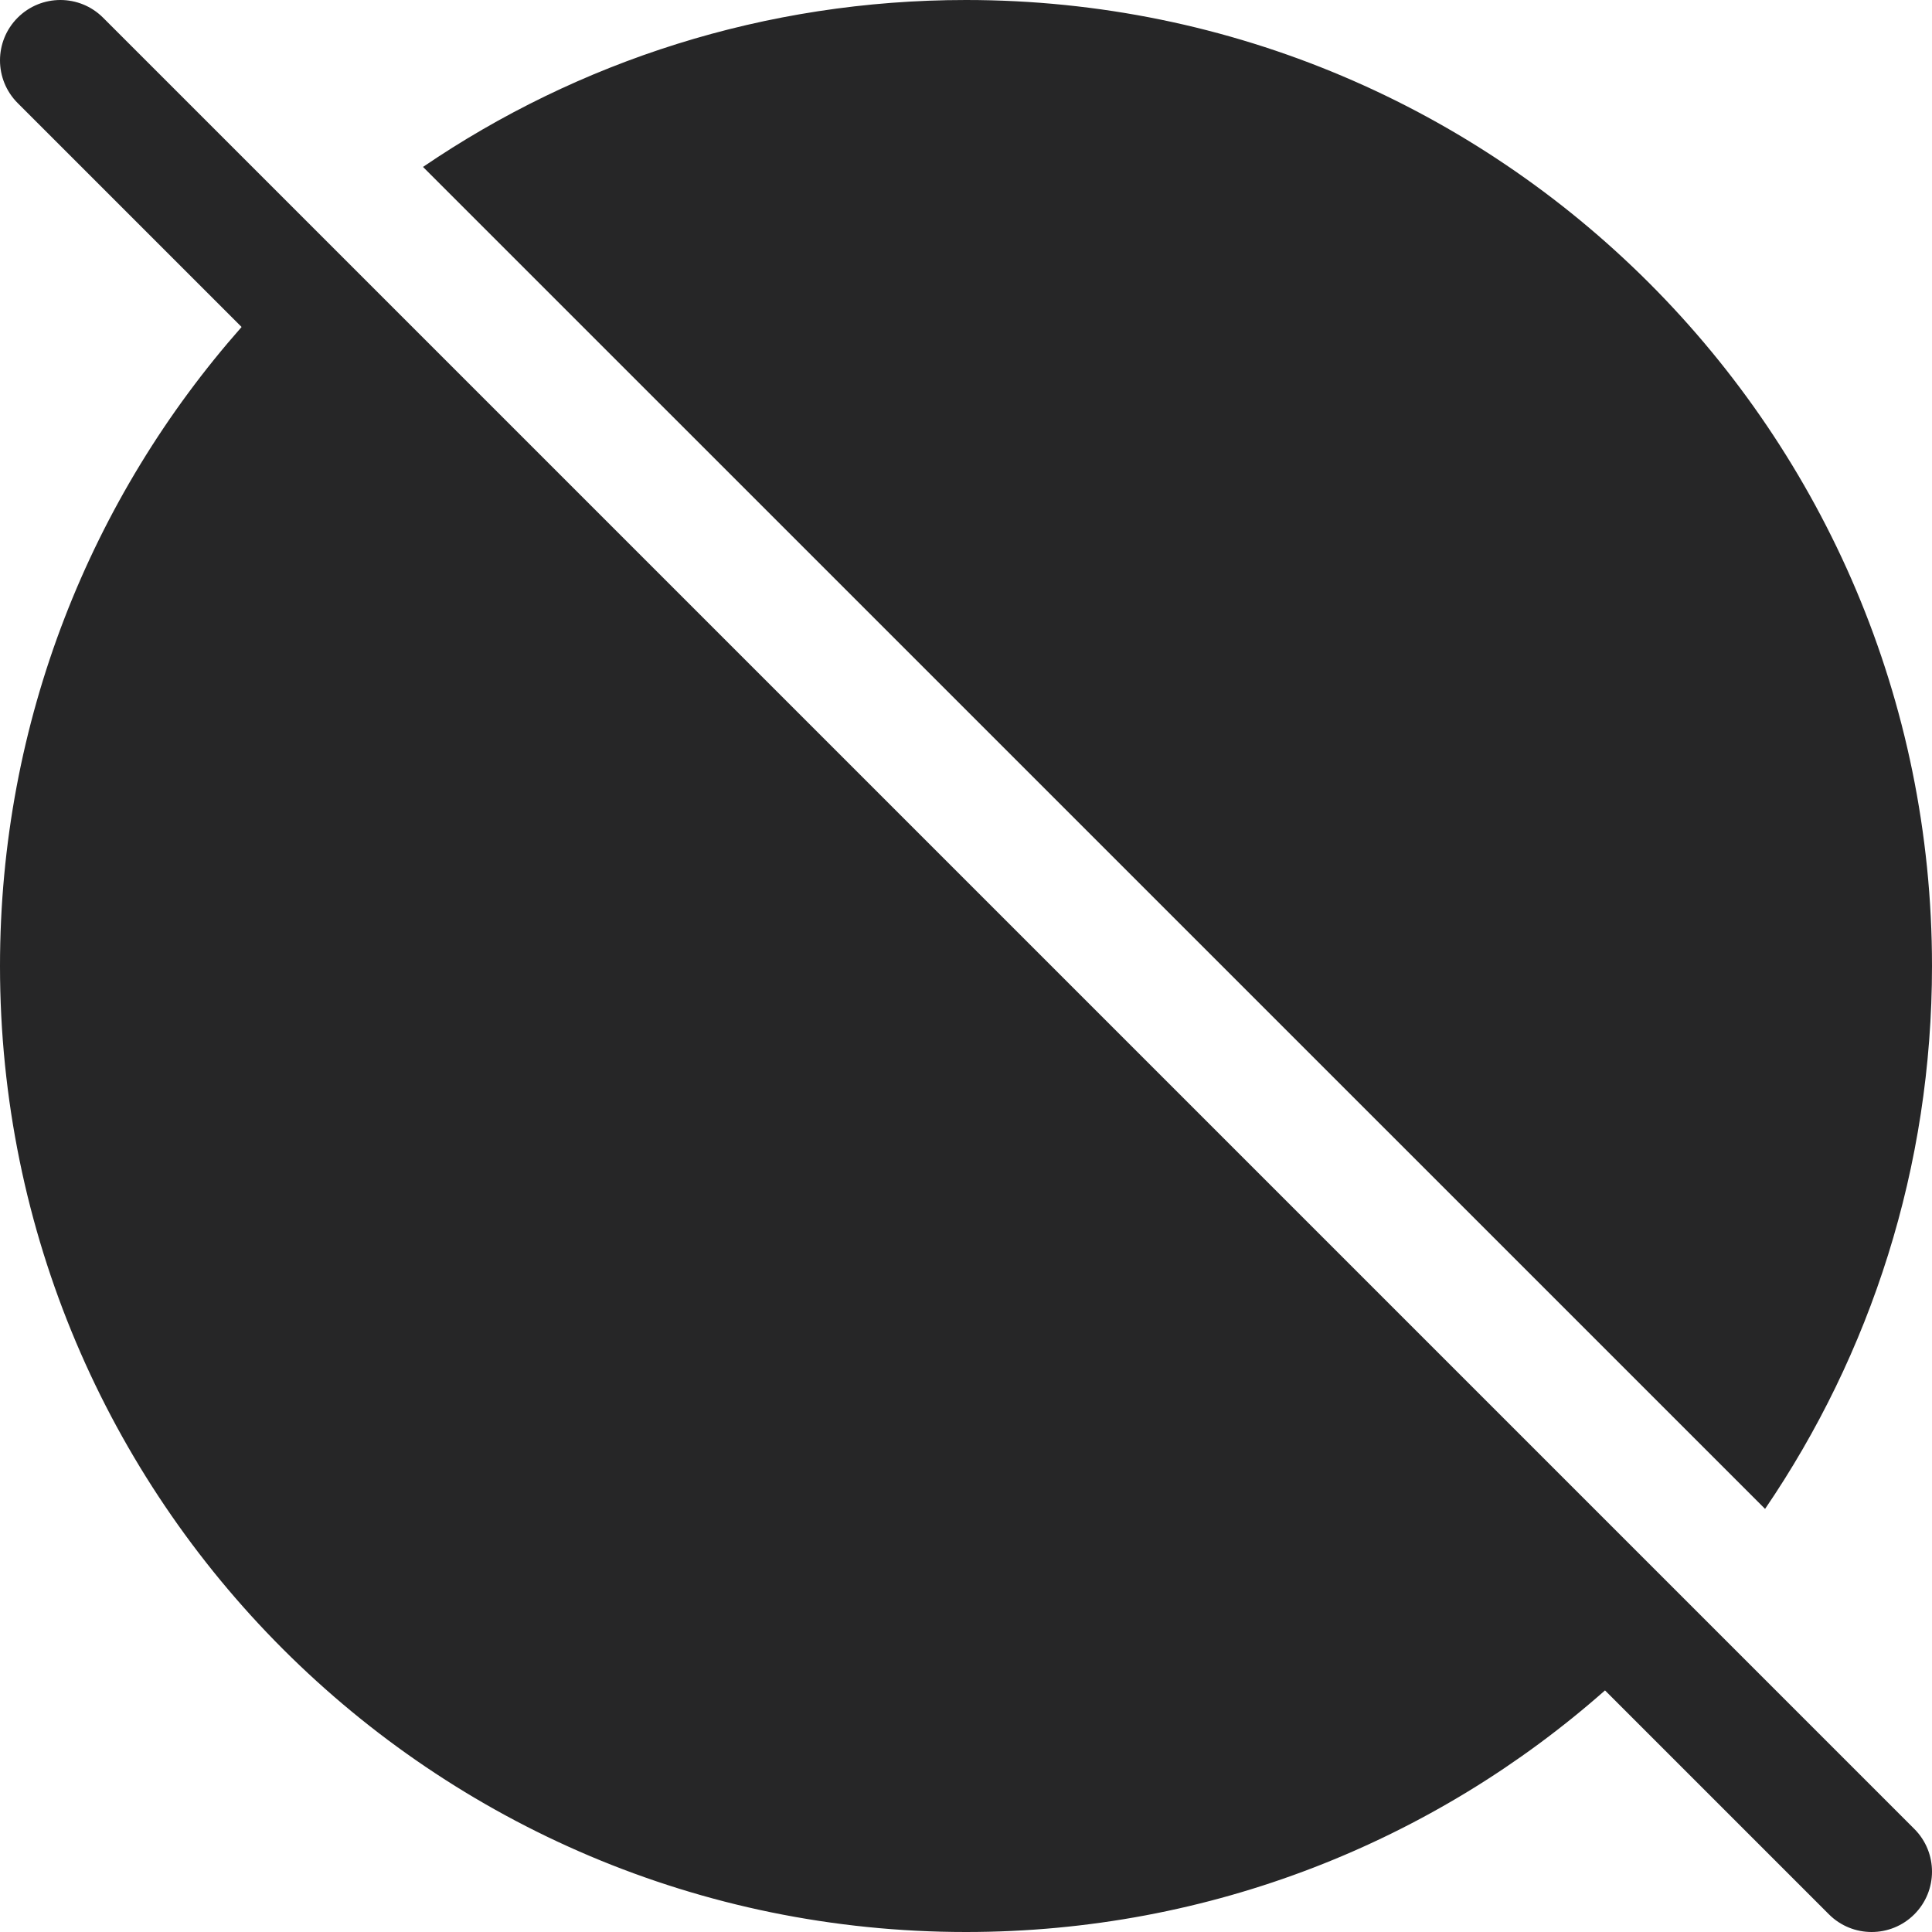 <svg width="20" height="20" viewBox="0 0 20 20" fill="none" xmlns="http://www.w3.org/2000/svg">
<path d="M16.615 17.499L18.933 19.817C19.177 20.061 19.573 20.061 19.817 19.817C20.061 19.573 20.061 19.177 19.817 18.933L1.067 0.183C0.823 -0.061 0.427 -0.061 0.183 0.183C-0.061 0.427 -0.061 0.823 0.183 1.067L2.501 3.385C0.944 5.148 0 7.463 0 10C0 15.523 4.477 20 10 20C12.537 20 14.852 19.056 16.615 17.499ZM20 10C20 12.084 19.363 14.019 18.272 15.62L4.379 1.728C5.981 0.637 7.916 0 10 0C15.523 0 20 4.477 20 10Z" fill="#262627"/>
</svg>

